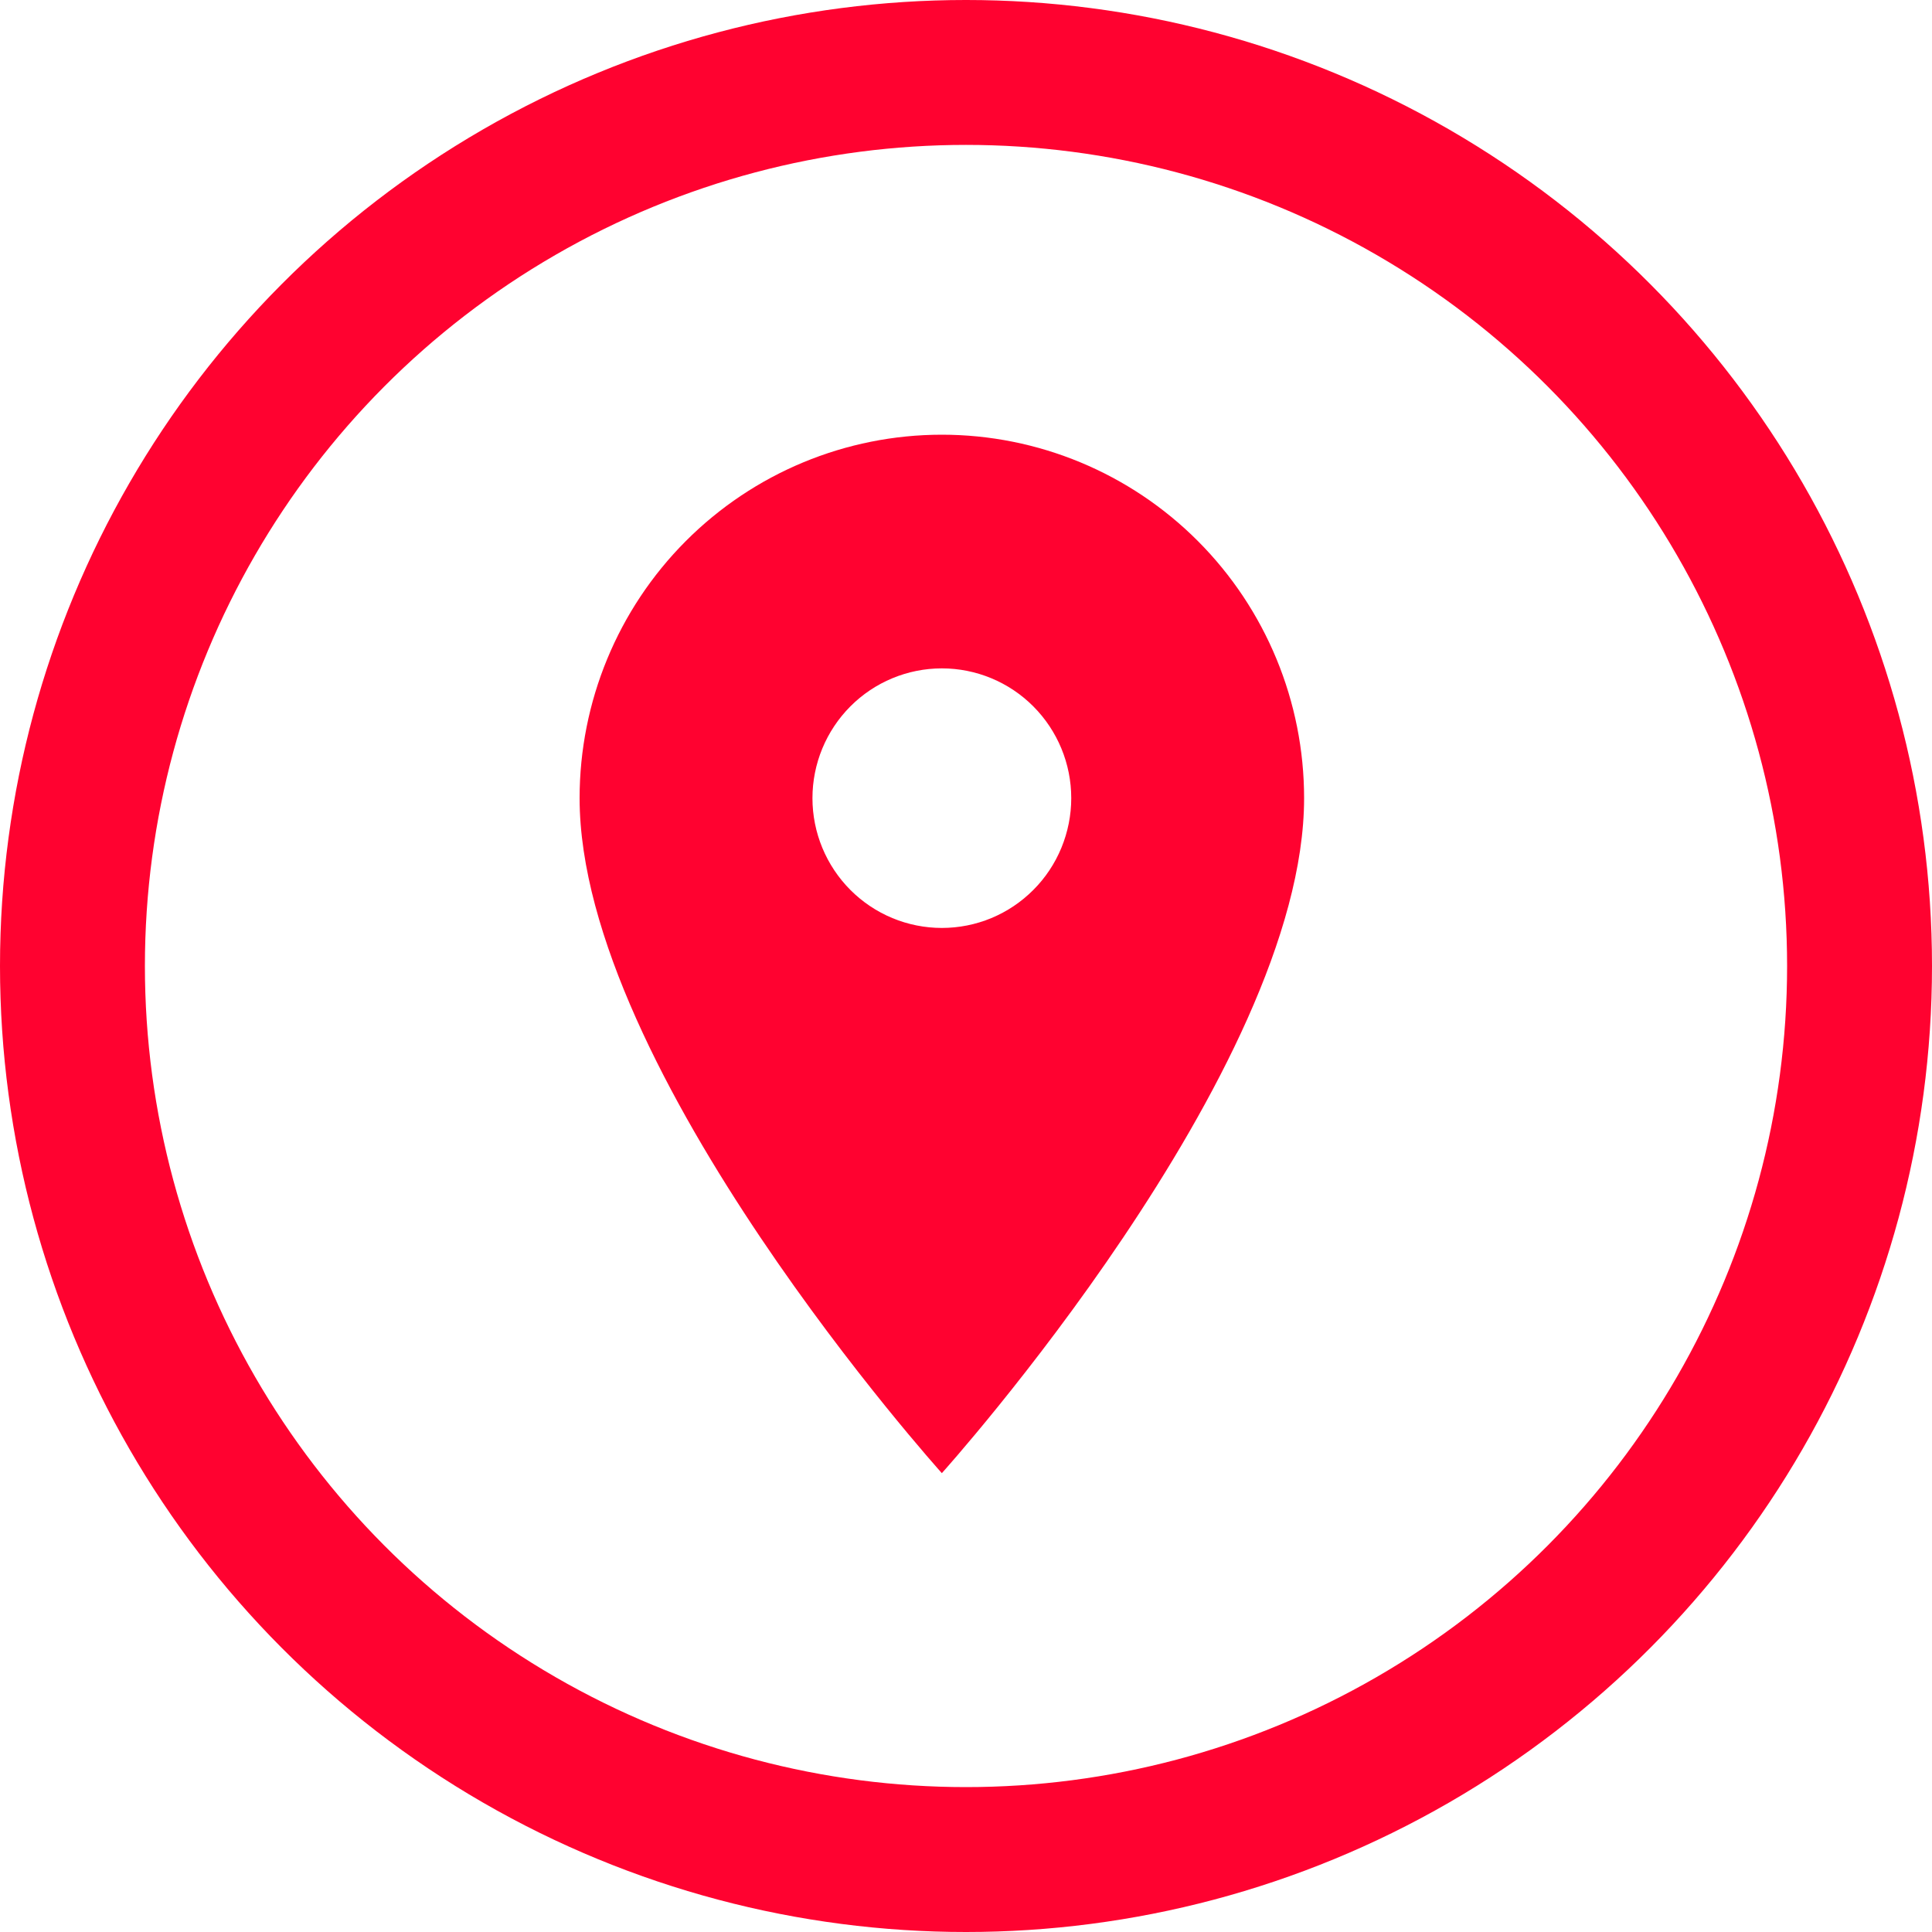 <svg width="40" height="40" viewBox="0 0 40 40" fill="none" xmlns="http://www.w3.org/2000/svg">
<path d="M19.5 19.212C18.79 19.212 18.108 18.929 17.606 18.425C17.104 17.921 16.821 17.238 16.821 16.525C16.821 15.812 17.104 15.129 17.606 14.625C18.108 14.121 18.79 13.838 19.5 13.838C20.21 13.838 20.892 14.121 21.394 14.625C21.896 15.129 22.179 15.812 22.179 16.525C22.179 16.878 22.109 17.227 21.975 17.553C21.84 17.88 21.643 18.176 21.394 18.425C21.145 18.675 20.85 18.873 20.525 19.008C20.2 19.143 19.852 19.212 19.5 19.212ZM19.5 9C17.511 9 15.603 9.793 14.197 11.204C12.79 12.615 12 14.529 12 16.525C12 22.169 19.5 30.5 19.5 30.5C19.5 30.5 27 22.169 27 16.525C27 14.529 26.21 12.615 24.803 11.204C23.397 9.793 21.489 9 19.5 9Z" fill="#FF0230"/>
<circle cx="20" cy="20" r="18.5" stroke="#FF0230" stroke-width="3"/>
</svg>
